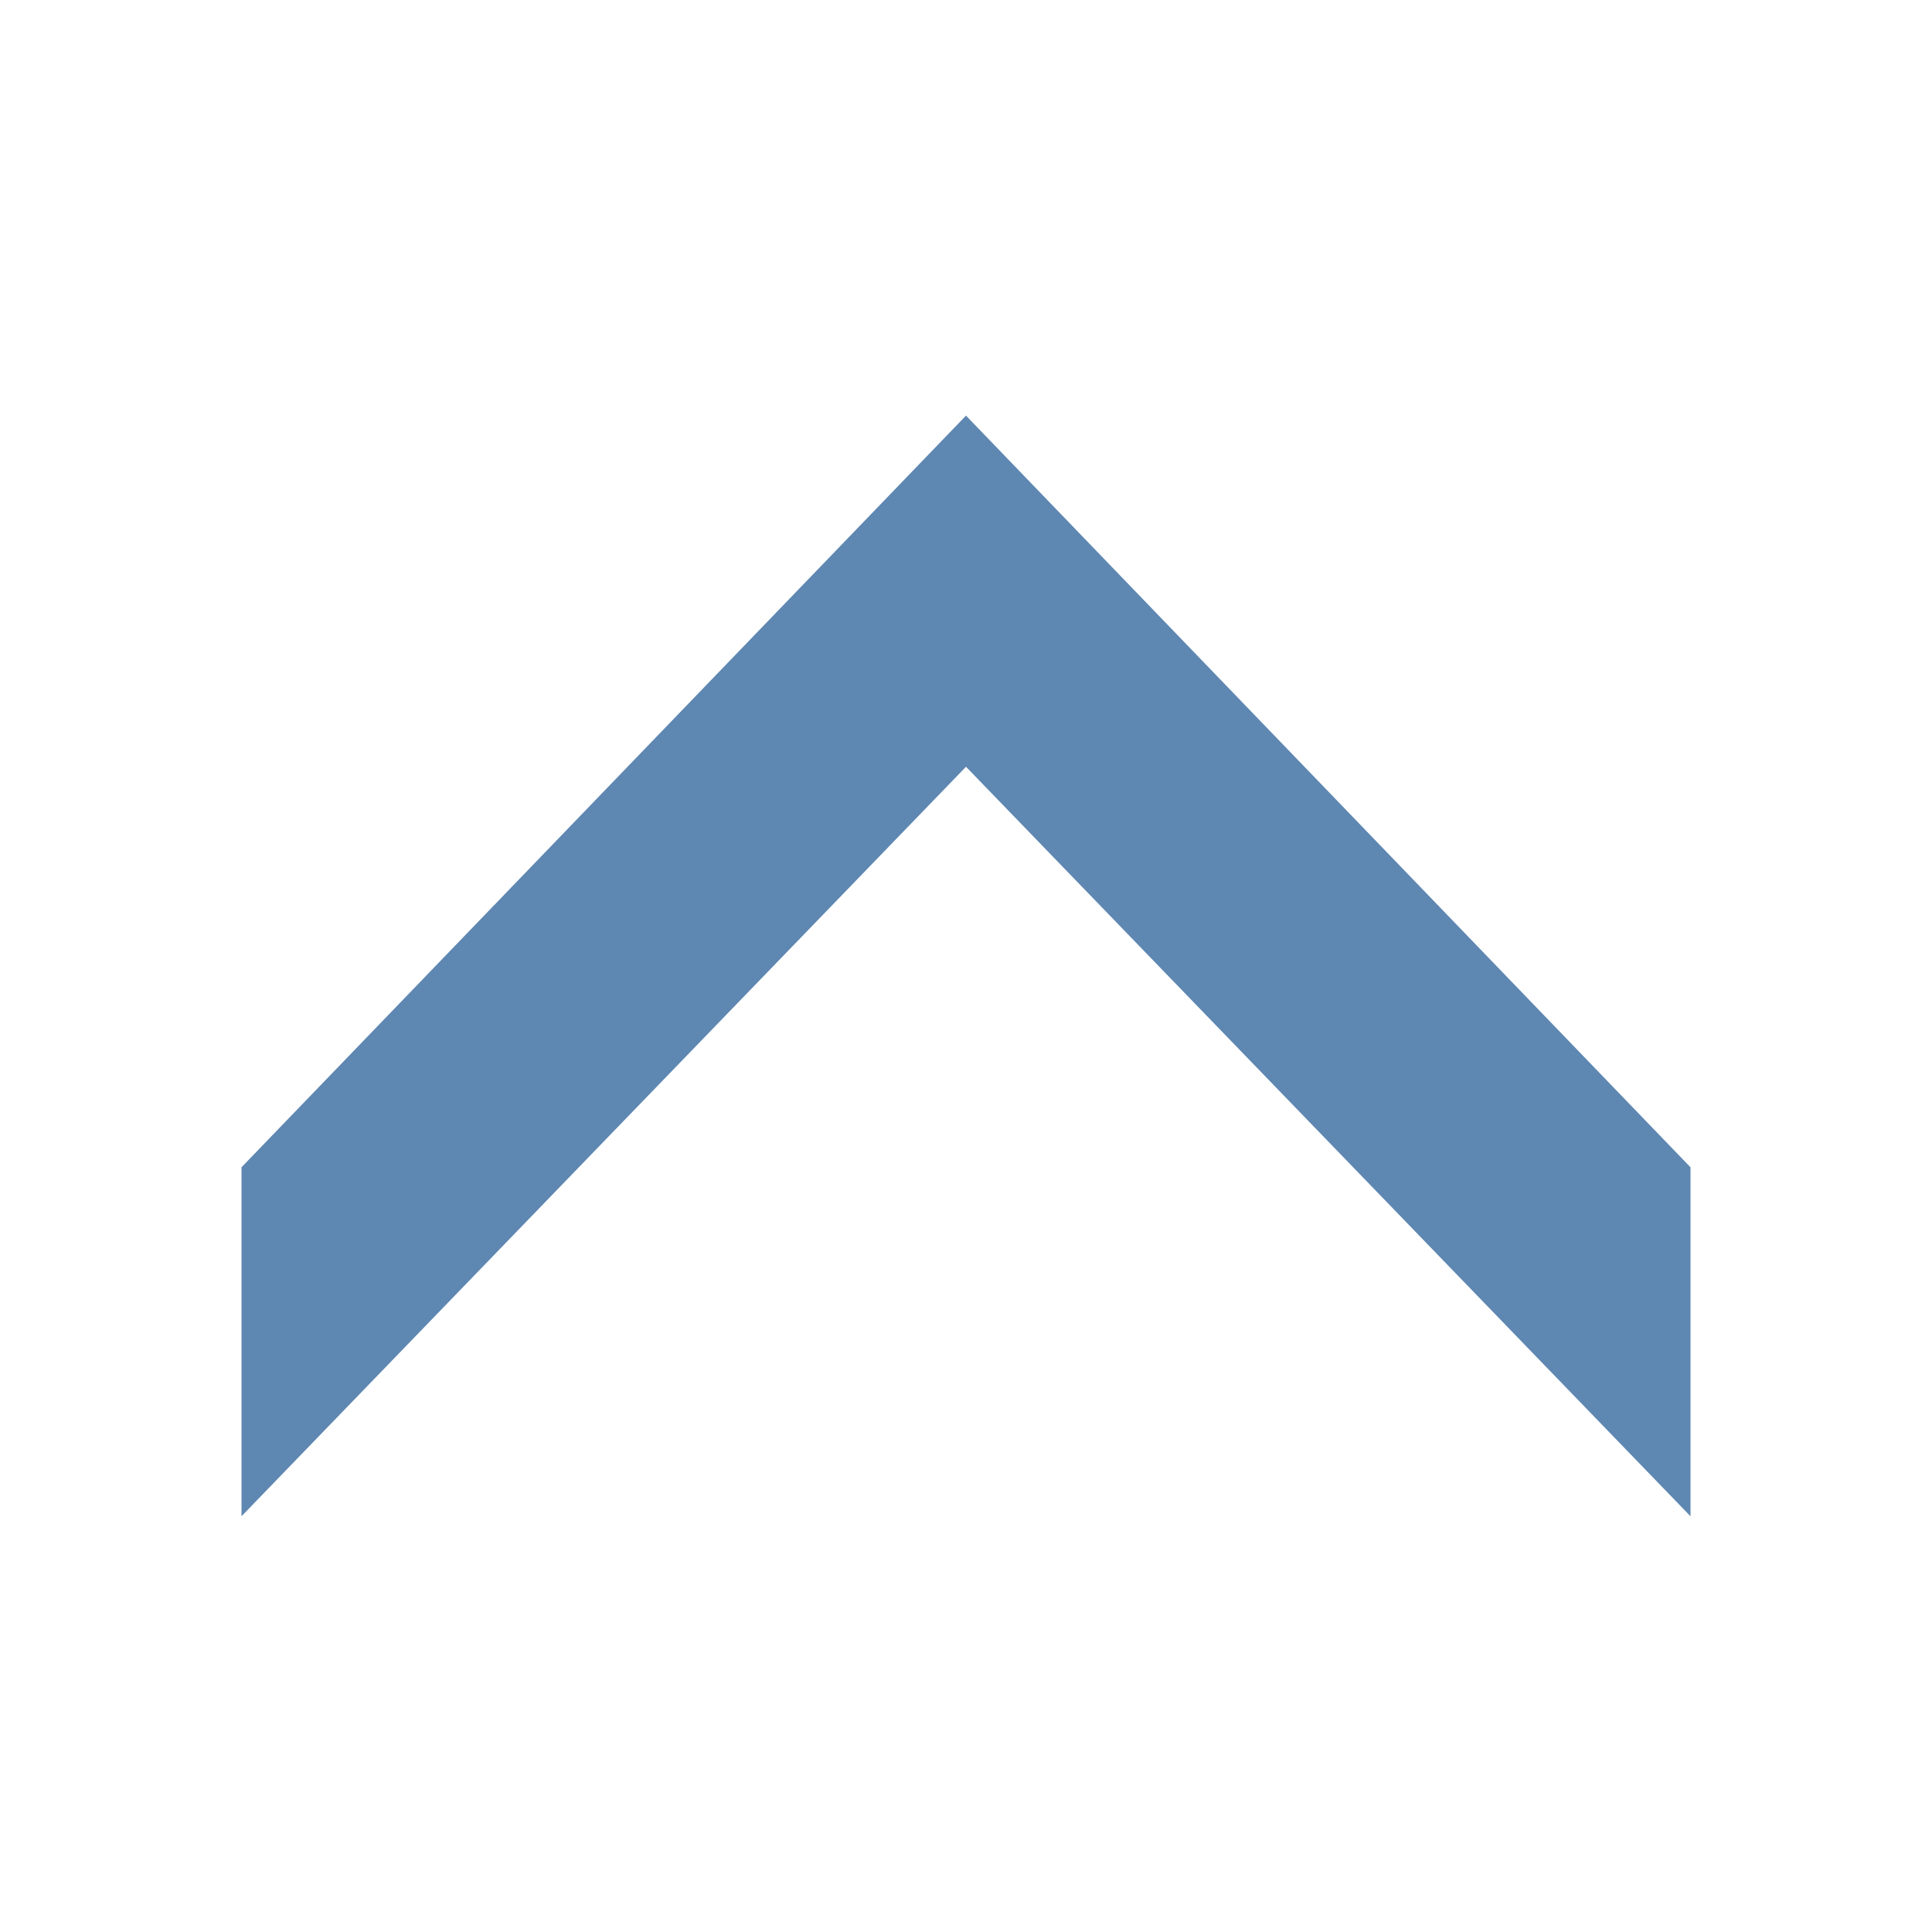 <svg version="1.1" xmlns="http://www.w3.org/2000/svg" viewBox="0 0 16 16">
<path style="fill:#5e87b2;color-interpolation-filters:linearRGB;stroke-width:.998" id="path829" d="m 2,12.557 6,-6.207 l 6,6.207 v -2.89 l -6,-6.225 -6,6.225 z "/>
</svg>
